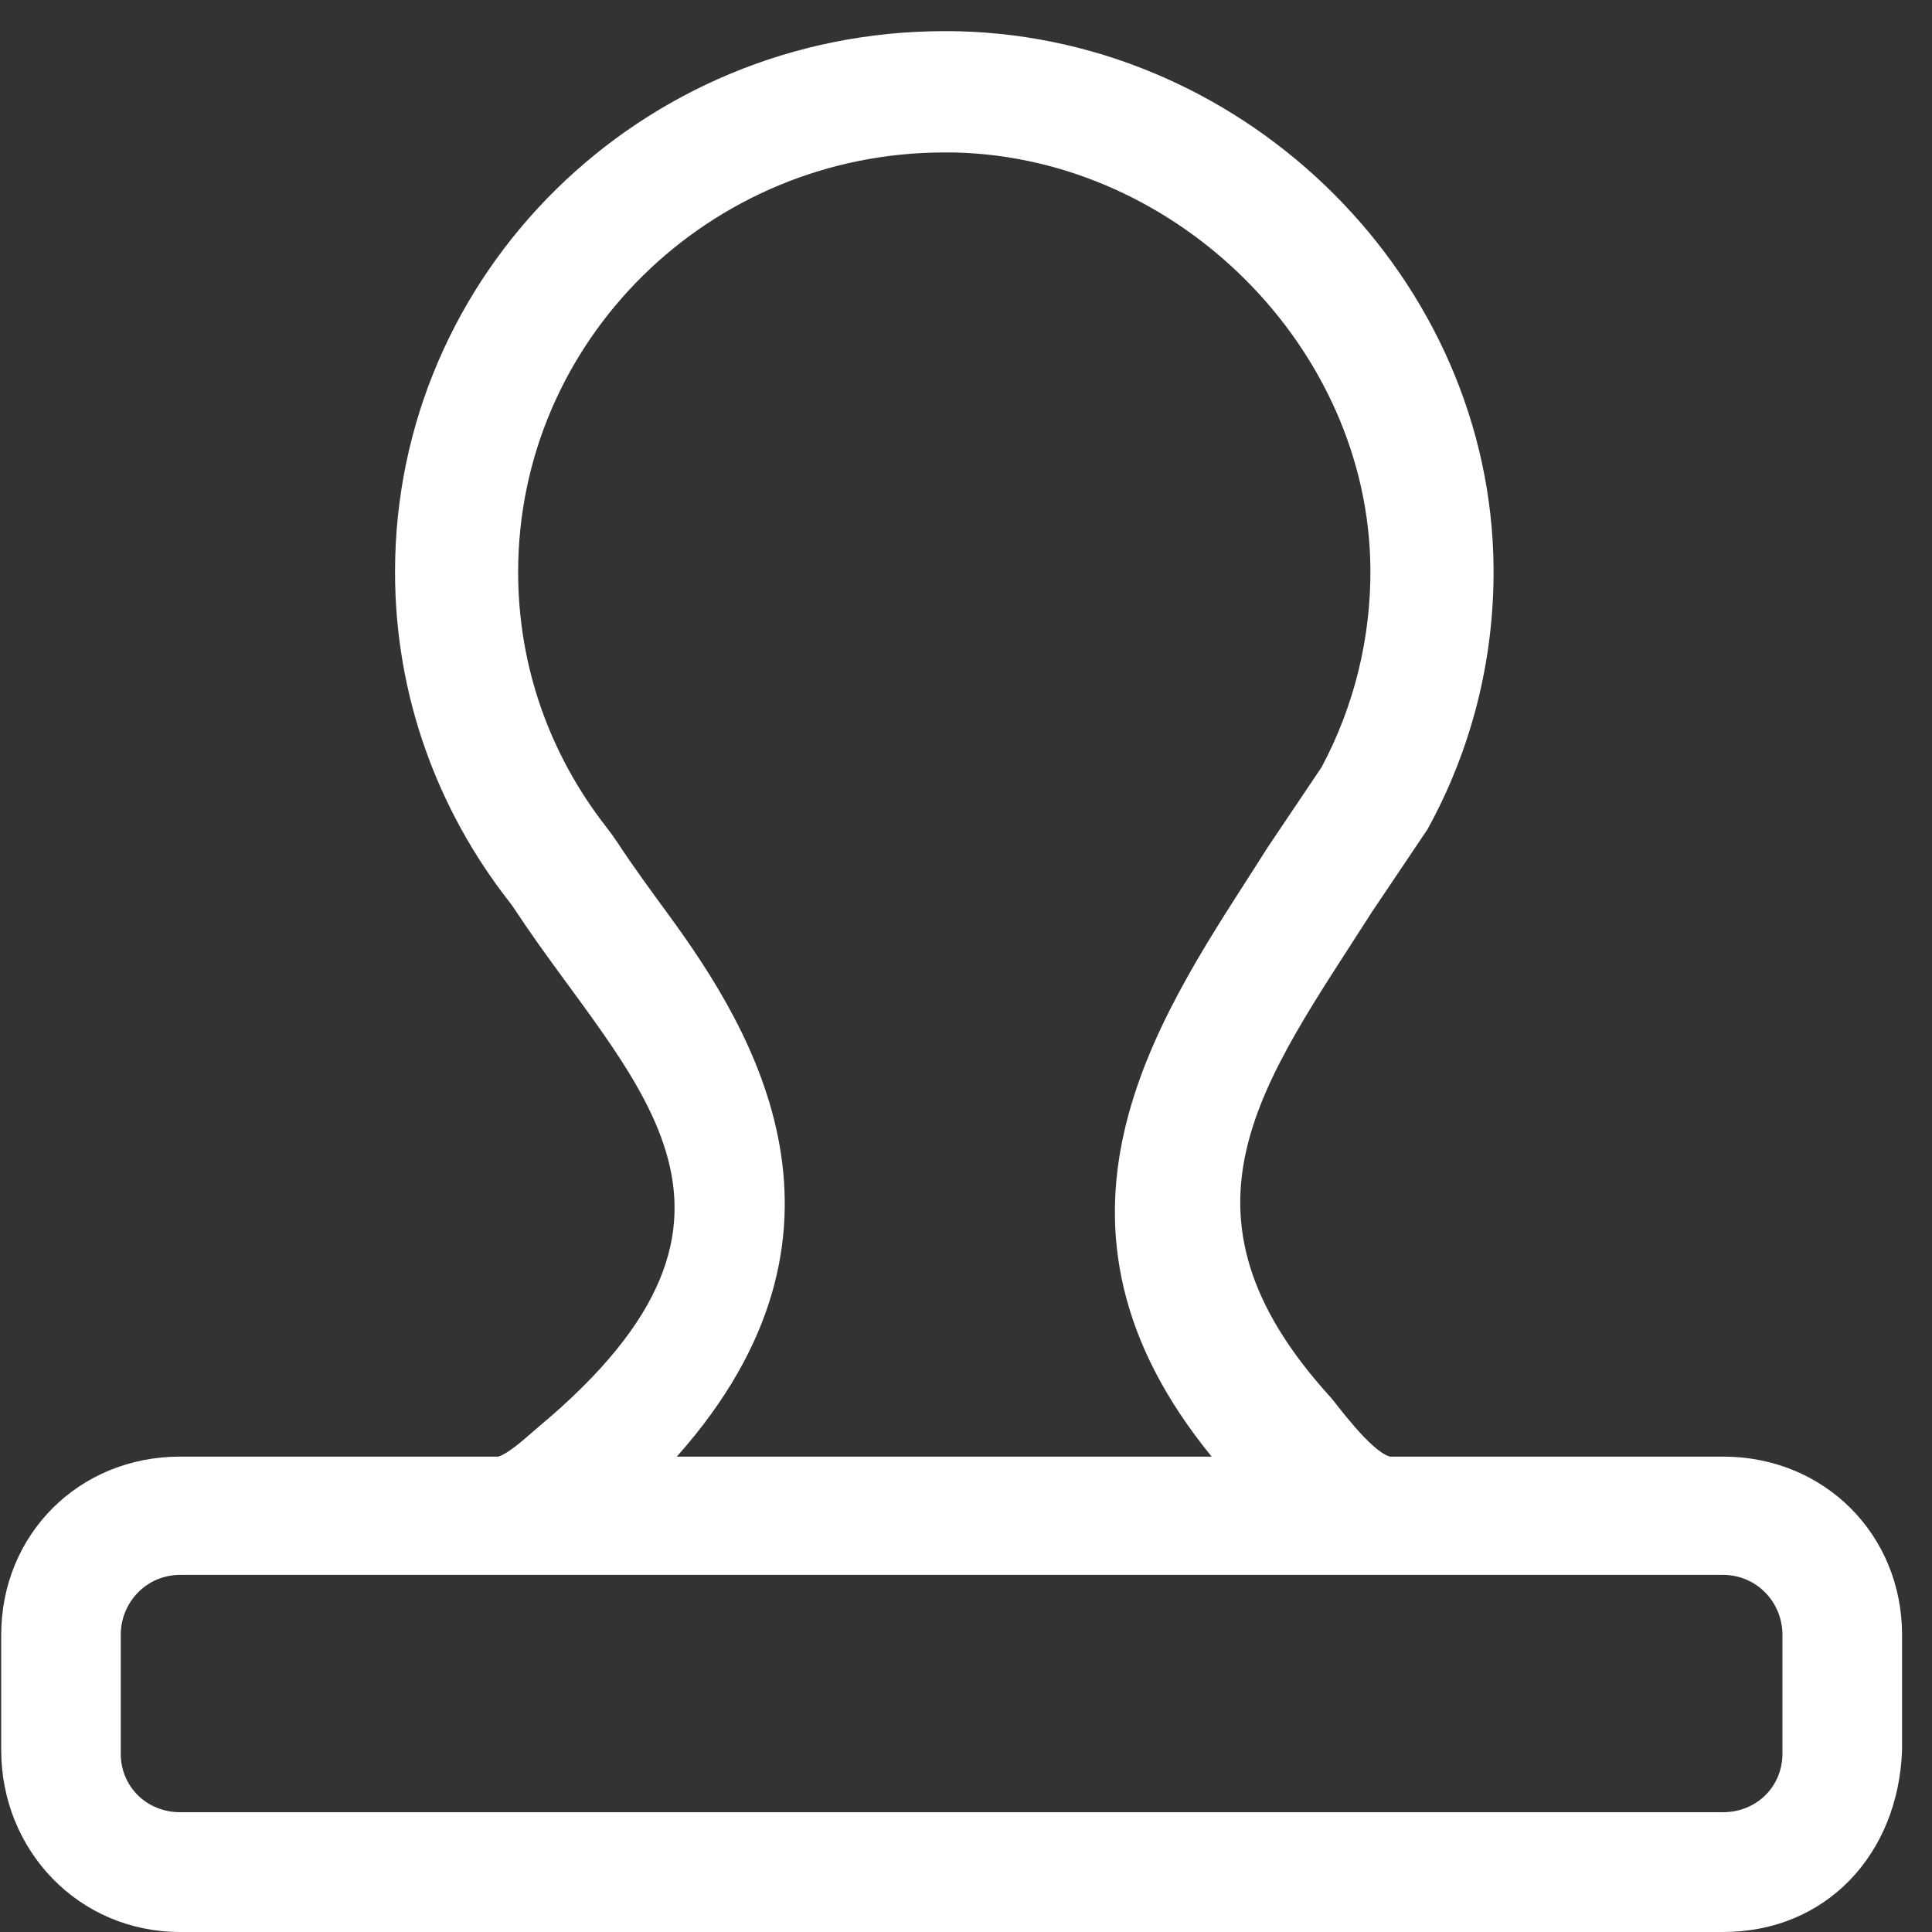 <svg width="32" height="32" viewBox="0 0 32 32" fill="none" xmlns="http://www.w3.org/2000/svg">
<rect x="0" y="0" width="32" height="32" fill="#333333" stroke="none"/>
<g clip-path="url(#clip0_3490_2232)">
<path d="M22.038 23.142C19.217 20.046 20.932 17.914 22.726 15.101L23.642 13.739C24.352 12.453 24.751 10.971 24.738 9.397C24.697 4.647 20.7 0.639 15.879 0.518C15.799 0.516 15.72 0.516 15.641 0.516C10.616 0.516 6.543 4.527 6.543 9.474C6.543 11.533 7.252 13.423 8.435 14.936C8.465 14.974 8.494 15.014 8.521 15.055C10.401 17.922 13.206 20.064 8.913 23.639C8.744 23.78 8.462 24.053 8.257 24.126H2.984C1.301 24.126 0.02 25.421 0.02 27.079V28.988C0.02 30.646 1.301 32 2.984 32H28.539C30.252 32 31.443 30.707 31.504 28.988V27.079C31.504 25.421 30.221 24.126 28.539 24.126H23.022C22.701 24.038 22.13 23.243 22.038 23.142ZM11.066 15.141C10.784 14.755 10.49 14.356 10.233 13.963C10.176 13.877 10.116 13.793 10.051 13.71C9.09 12.481 8.582 11.017 8.582 9.474C8.582 5.643 11.749 2.525 15.641 2.525L15.827 2.526C19.52 2.62 22.667 5.774 22.698 9.414C22.708 10.565 22.428 11.701 21.889 12.708L20.998 14.033L20.758 14.41C19.13 16.946 16.903 20.253 20.069 24.126H11.21C14.511 20.417 12.499 17.098 11.066 15.141ZM28.539 26.085C29.092 26.085 29.523 26.535 29.523 27.079V29.047C29.523 29.592 29.092 30.016 28.539 30.016H2.984C2.43 30.016 2 29.592 2 29.047V27.079C2 26.535 2.43 26.085 2.984 26.085H28.539Z" fill="white"/>
</g>
<defs>
<clipPath id="clip0_3490_2232">
<rect width="32" height="32" fill="white"/>
</clipPath>
</defs>
</svg>
